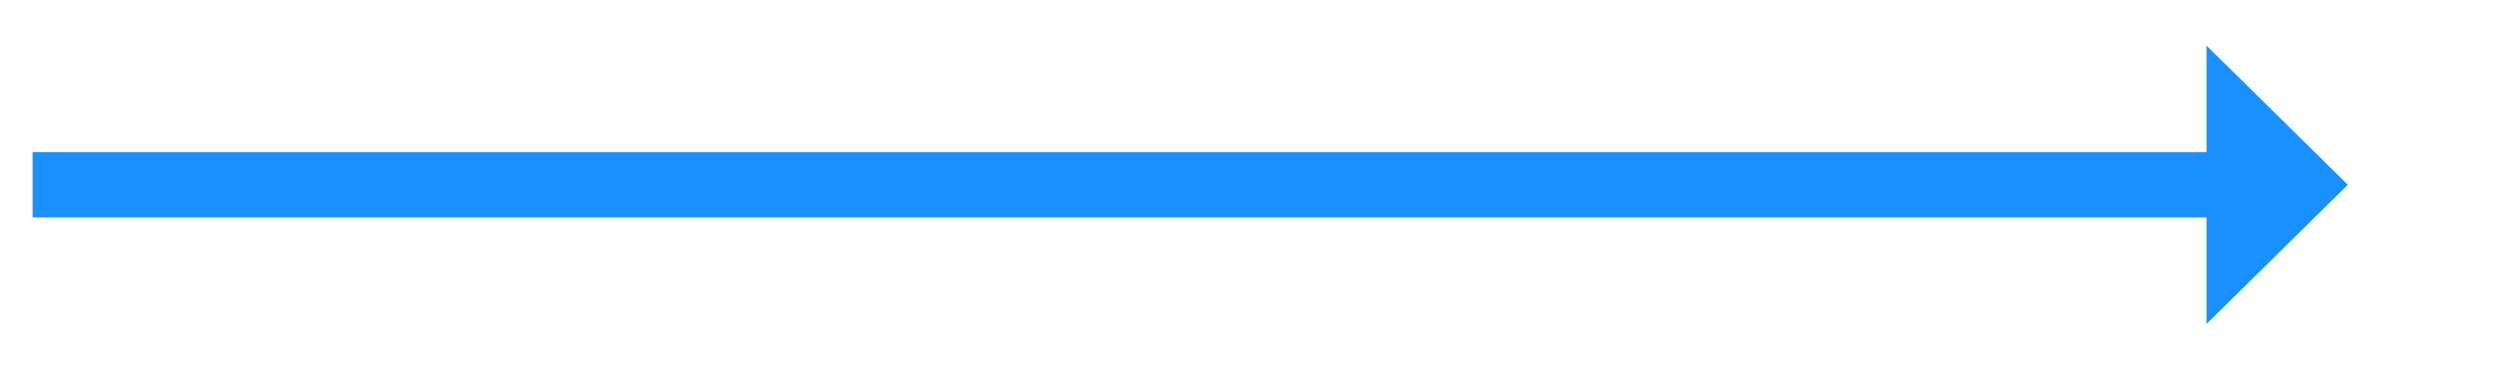 ﻿<?xml version="1.0" encoding="utf-8"?>
<svg version="1.1" xmlns:xlink="http://www.w3.org/1999/xlink" width="230px" height="34px" xmlns="http://www.w3.org/2000/svg">
  <g transform="matrix(1 0 0 1 -341 -388 )">
    <path d="M 544 417.8  L 557 405  L 544 392.2  L 544 417.8  Z " fill-rule="nonzero" fill="#1890ff" stroke="none" />
    <path d="M 344 405  L 547 405  " stroke-width="6" stroke="#1890ff" fill="none" />
  </g>
</svg>